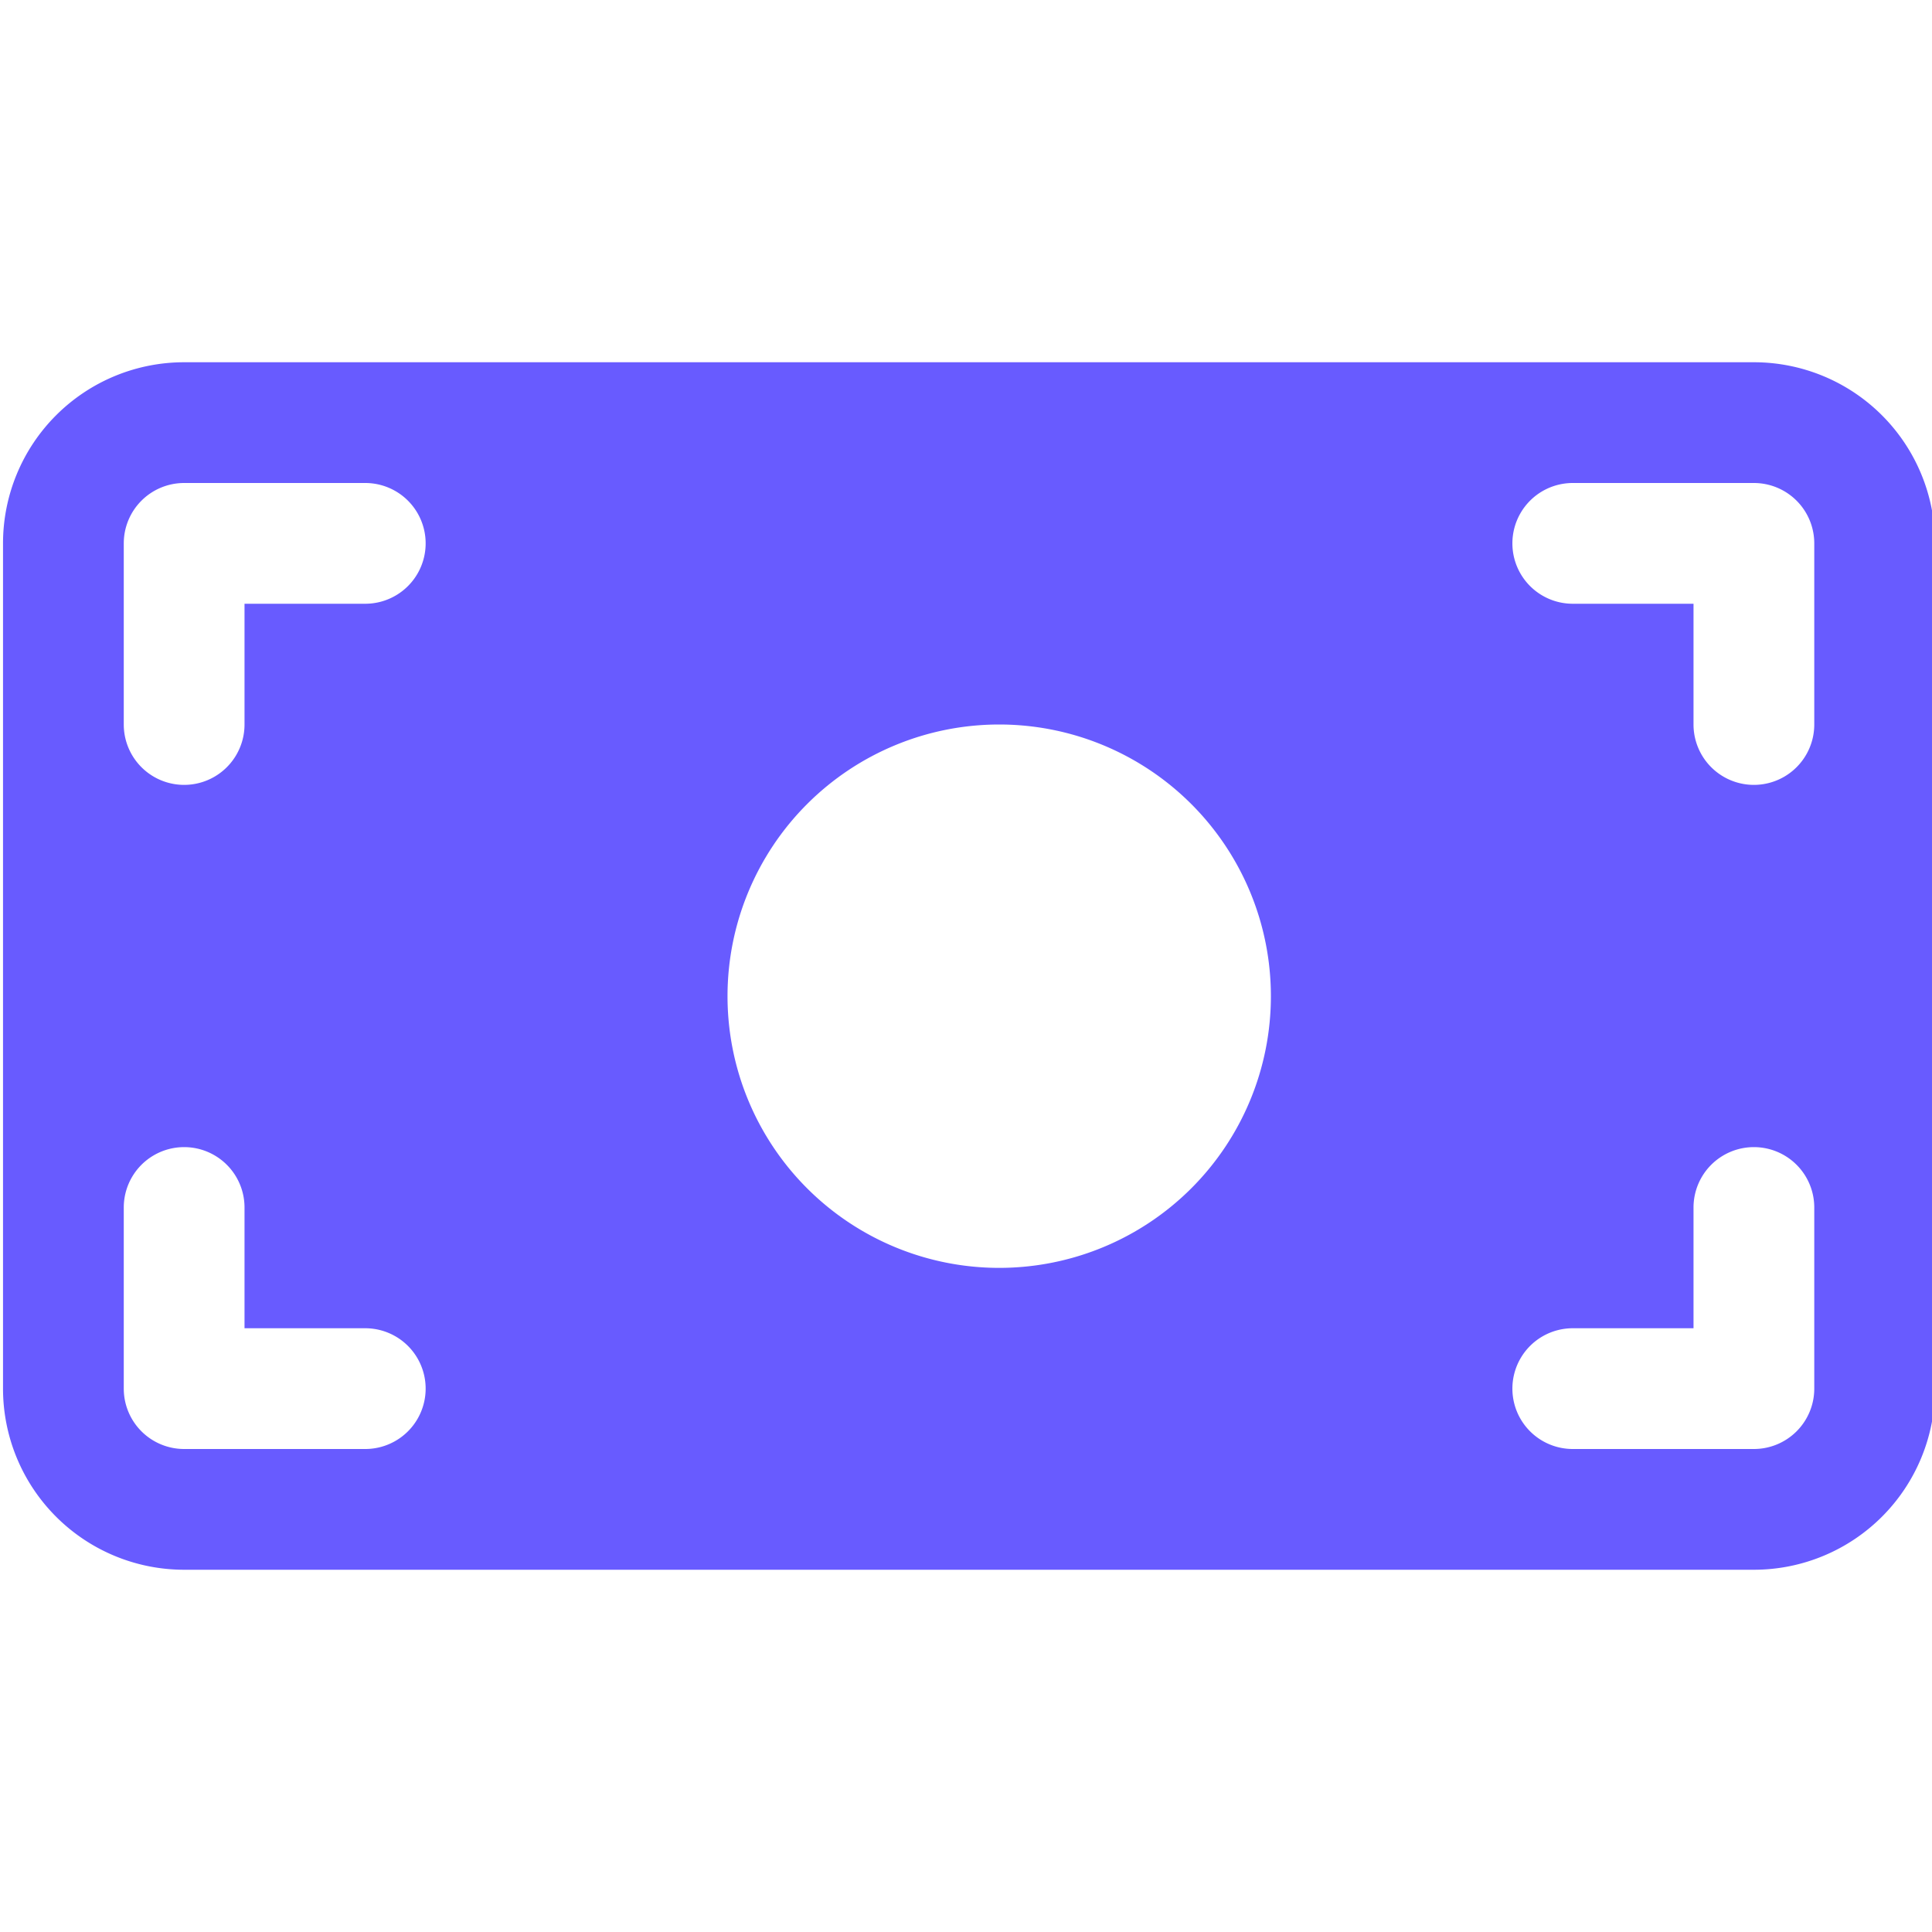 <svg width="40" height="40" viewBox="0 0 32 22" xmlns="http://www.w3.org/2000/svg">
    <g>
        <path
                fill="#685BFF"
                transform="translate(-4, -9)"
                d="M33.05,10h-26a3,3,0,0,0-3,3V27a3,3,0,0,0,3,3h26a3,3,0,0,0,3-3V13A3,3,0,0,0,33.05,10Zm-23,18h-3a1,1,0,0,1-1-1V24a1,1,0,0,1,2,0v2h2a1,1,0,0,1,0,2Zm0-14h-2v2a1,1,0,0,1-2,0V13a1,1,0,0,1,1-1h3a1,1,0,0,1,0,2Zm10.5,11a4.5,4.5,0,1,1,4.5-4.5A4.5,4.5,0,0,1,20.55,25Zm13.5,2a1,1,0,0,1-1,1h-3a1,1,0,1,1,0-2h2V24a1,1,0,0,1,2,0Zm0-11a1,1,0,0,1-2,0V14h-2a1,1,0,1,1,0-2h3a1,1,0,0,1,1,1Z"
        />
    </g>
</svg>
